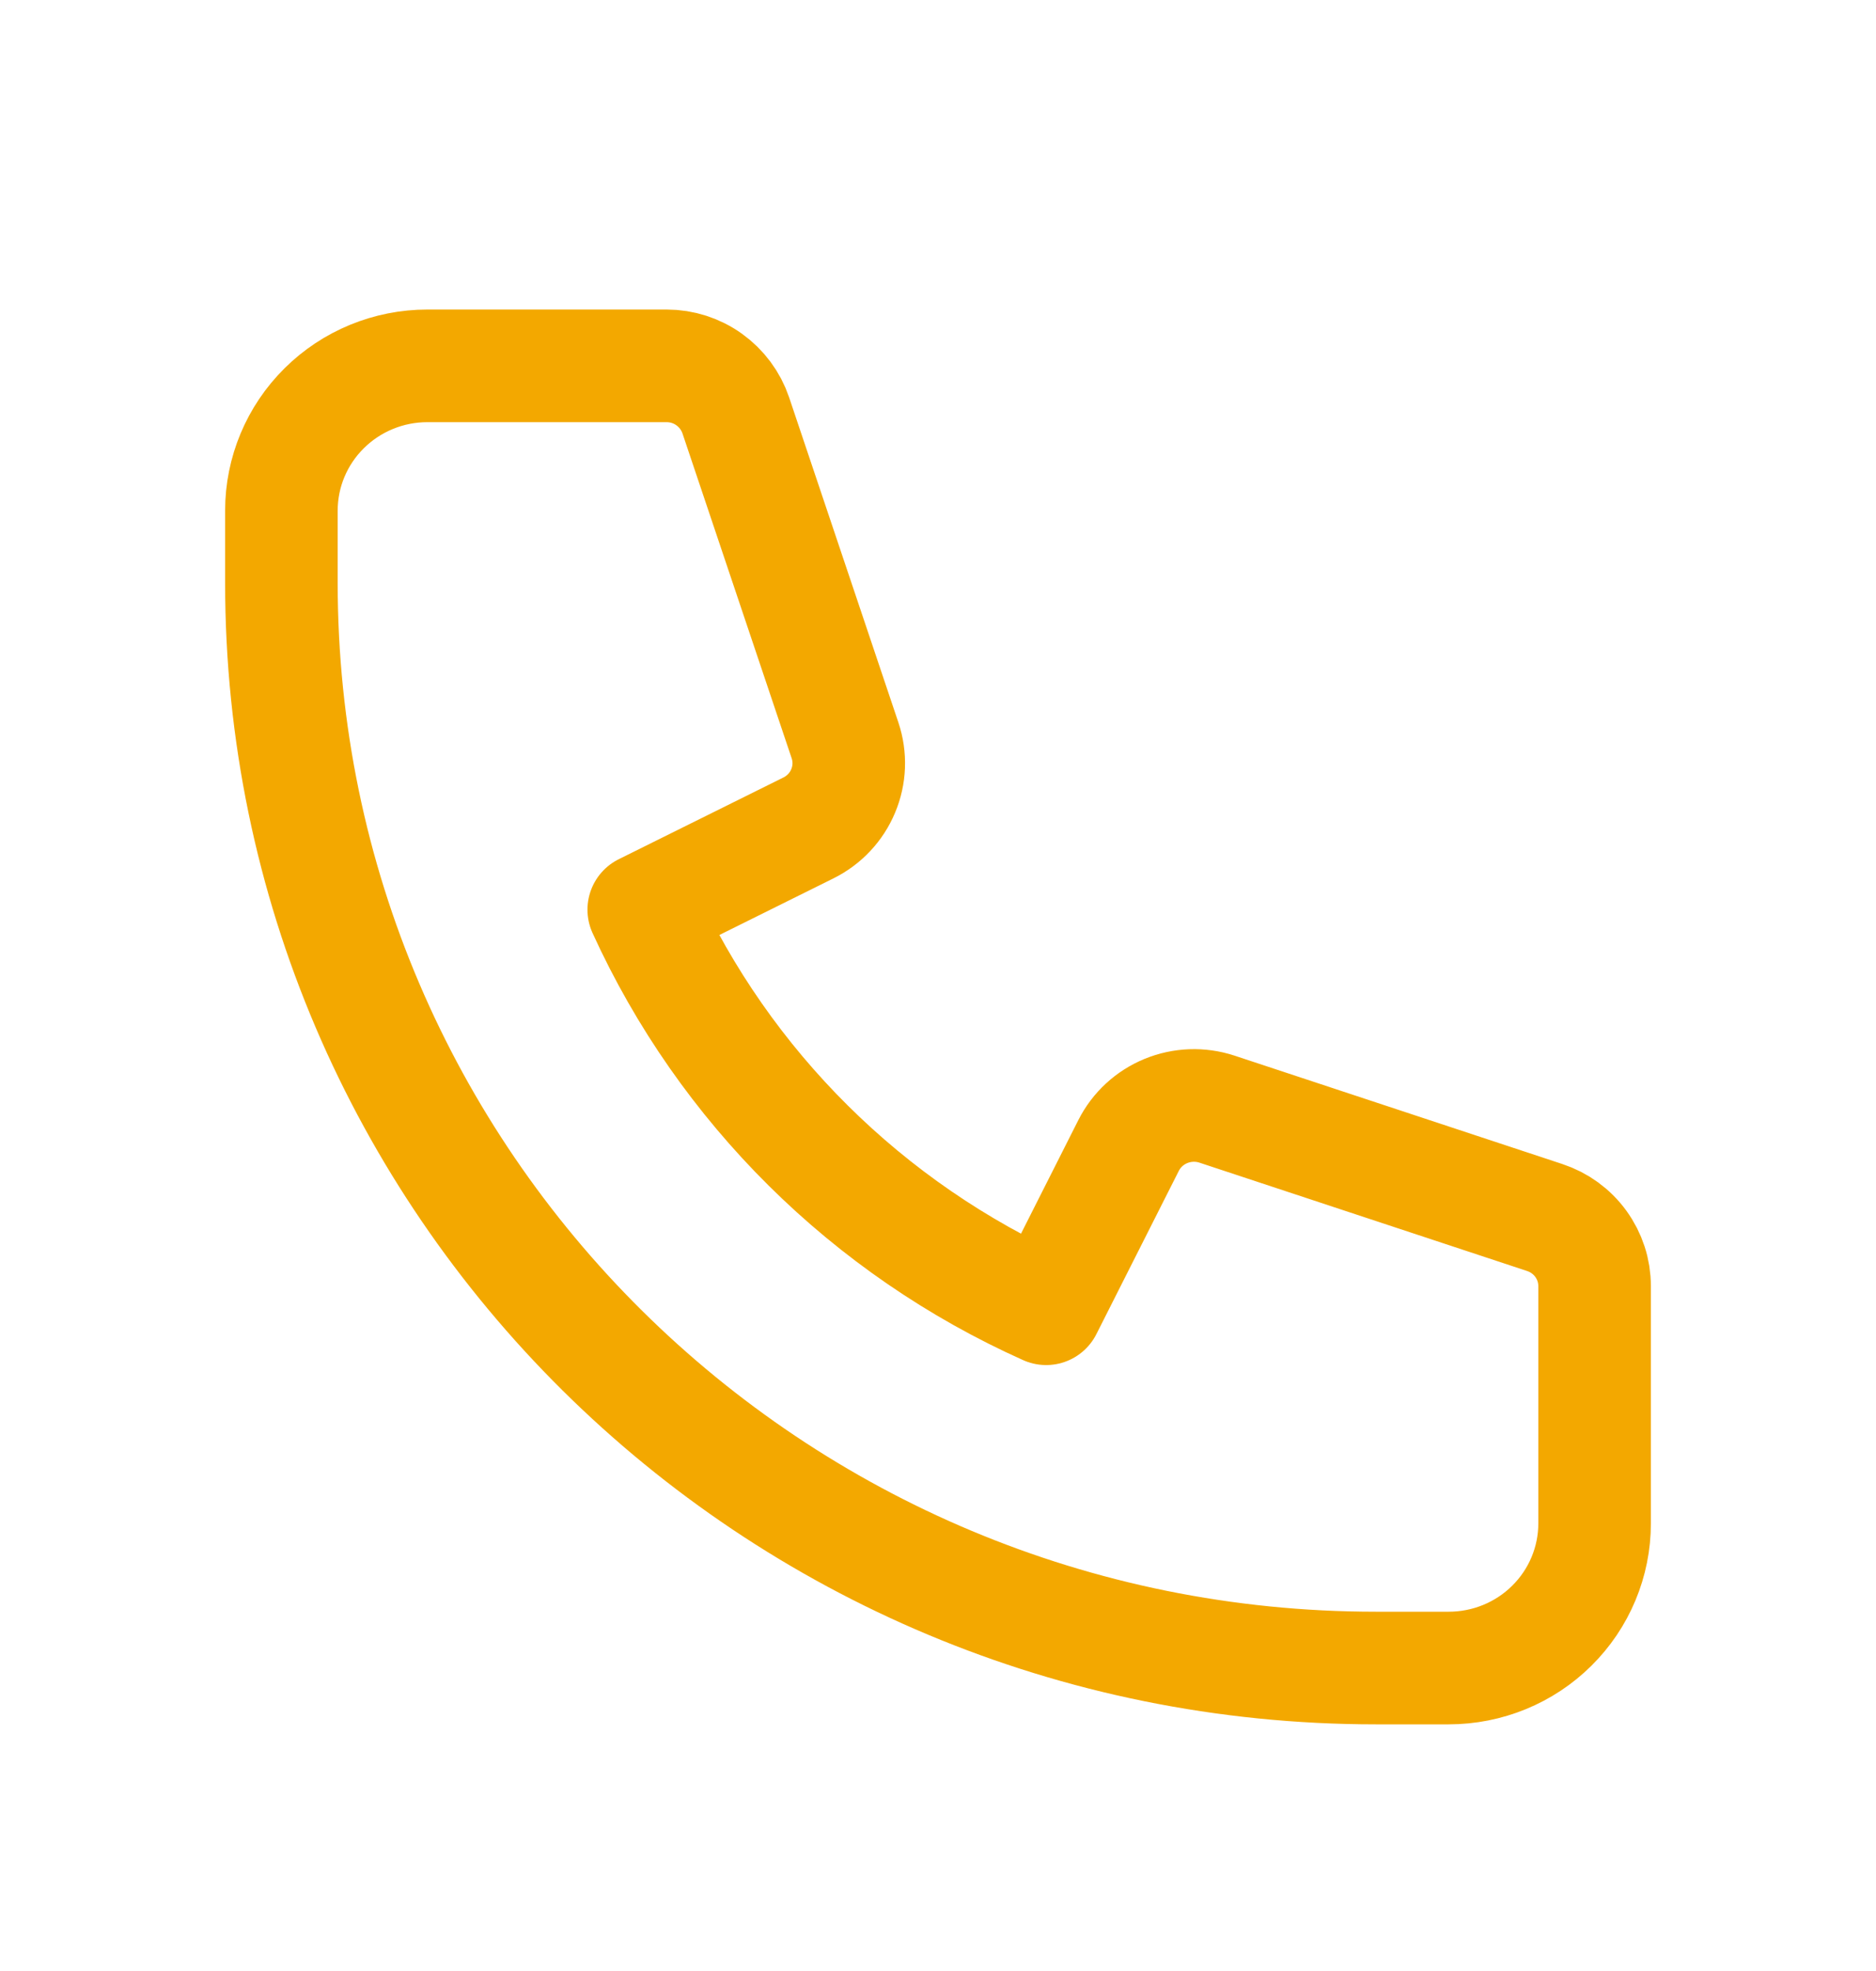 <svg width="20" height="21" viewBox="0 0 20 21" fill="none" xmlns="http://www.w3.org/2000/svg">
<path d="M3 5.44C3 5.031 3.164 4.639 3.456 4.35C3.747 4.061 4.143 3.898 4.556 3.898H7.107C7.27 3.898 7.429 3.949 7.561 4.044C7.693 4.139 7.792 4.272 7.844 4.425L9.009 7.889C9.068 8.065 9.061 8.256 8.989 8.427C8.918 8.598 8.786 8.738 8.619 8.821L6.863 9.692C7.724 11.579 9.249 13.091 11.153 13.944L12.032 12.204C12.116 12.038 12.257 11.908 12.43 11.837C12.603 11.766 12.796 11.759 12.973 11.817L16.468 12.972C16.623 13.023 16.758 13.121 16.853 13.252C16.949 13.384 17 13.541 17 13.703V16.231C17 16.64 16.836 17.032 16.544 17.321C16.253 17.61 15.857 17.772 15.444 17.772H14.667C8.224 17.772 3 12.596 3 6.211V5.44Z" stroke="#F3A800" stroke-width="1.2" stroke-linecap="round" stroke-linejoin="round"/>
</svg>
